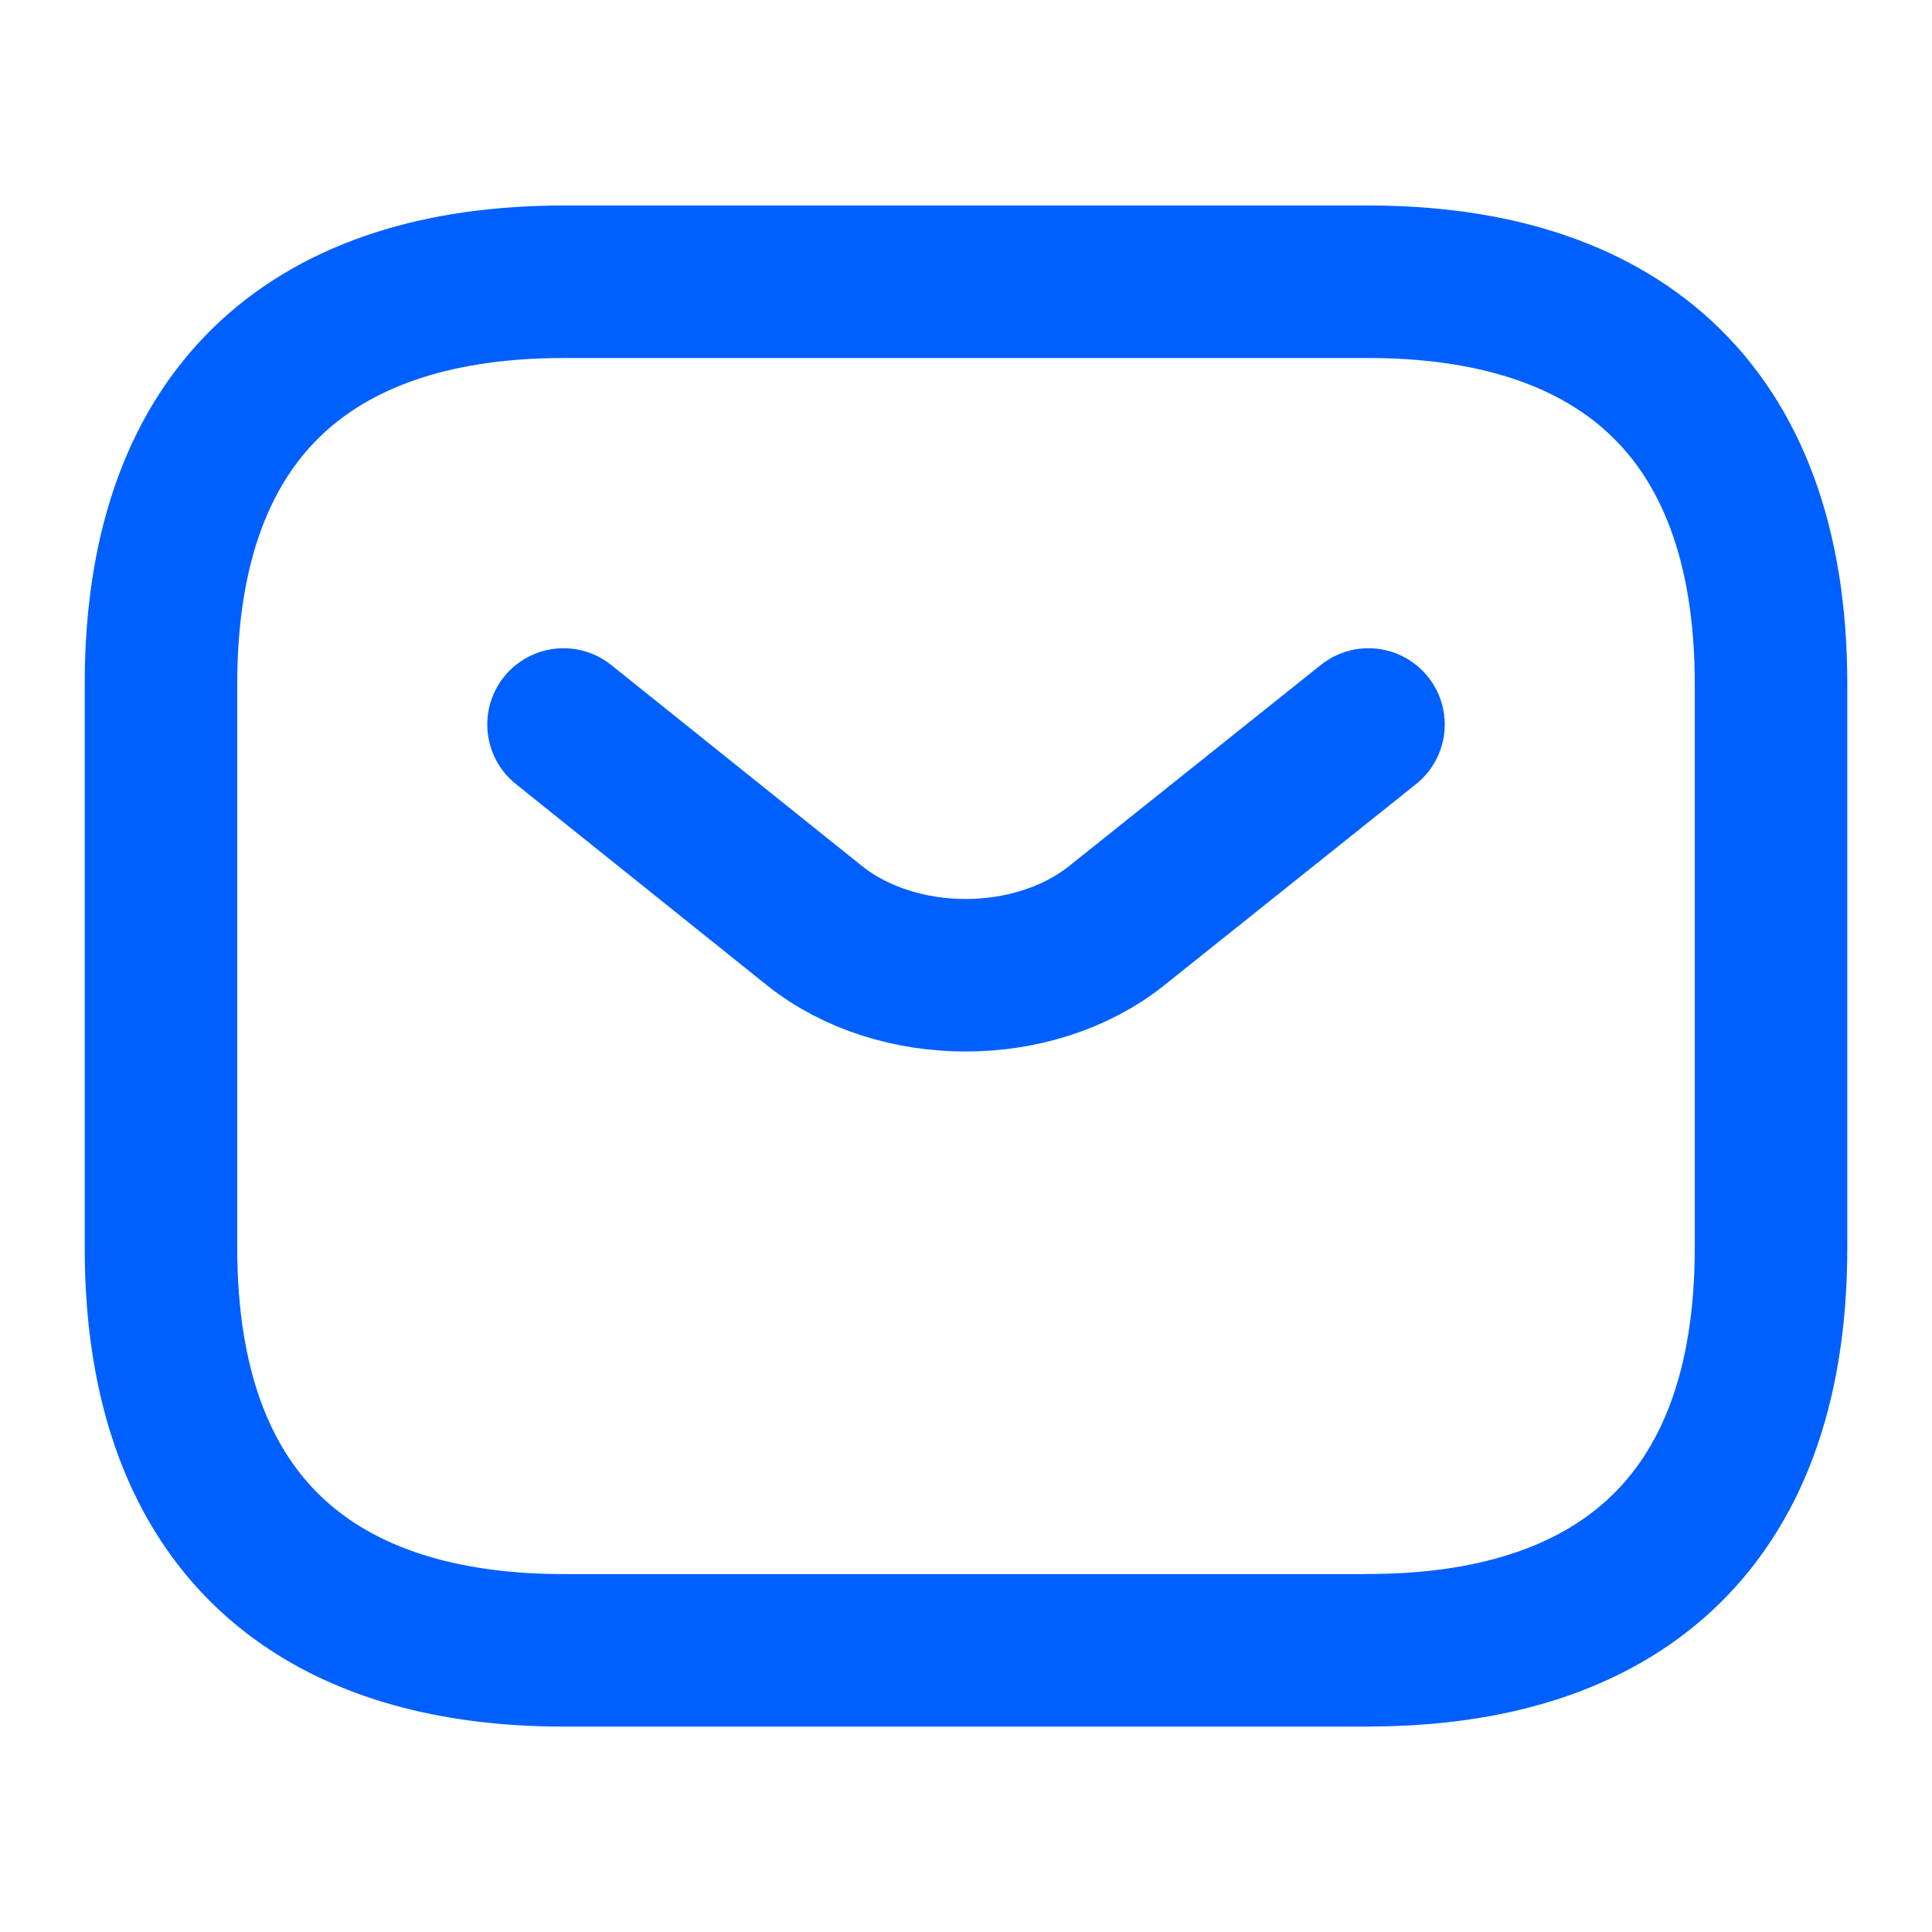 <svg width="19" height="19" viewBox="0 0 19 19" fill="none" xmlns="http://www.w3.org/2000/svg"><path d="M13.458 16.23H5.542c-2.375 0-3.959-1.188-3.959-3.959V6.729c0-2.77 1.584-3.958 3.959-3.958h7.916c2.375 0 3.959 1.188 3.959 3.958v5.542c0 2.77-1.584 3.958-3.959 3.958Z" stroke="#0060FF" stroke-width="1.5" stroke-miterlimit="10" stroke-linecap="round" stroke-linejoin="round"/><path d="m13.458 7.125-2.478 1.98c-.815.648-2.153.648-2.968 0l-2.47-1.98" stroke="#0060FF" stroke-width="1.5" stroke-miterlimit="10" stroke-linecap="round" stroke-linejoin="round"/></svg>